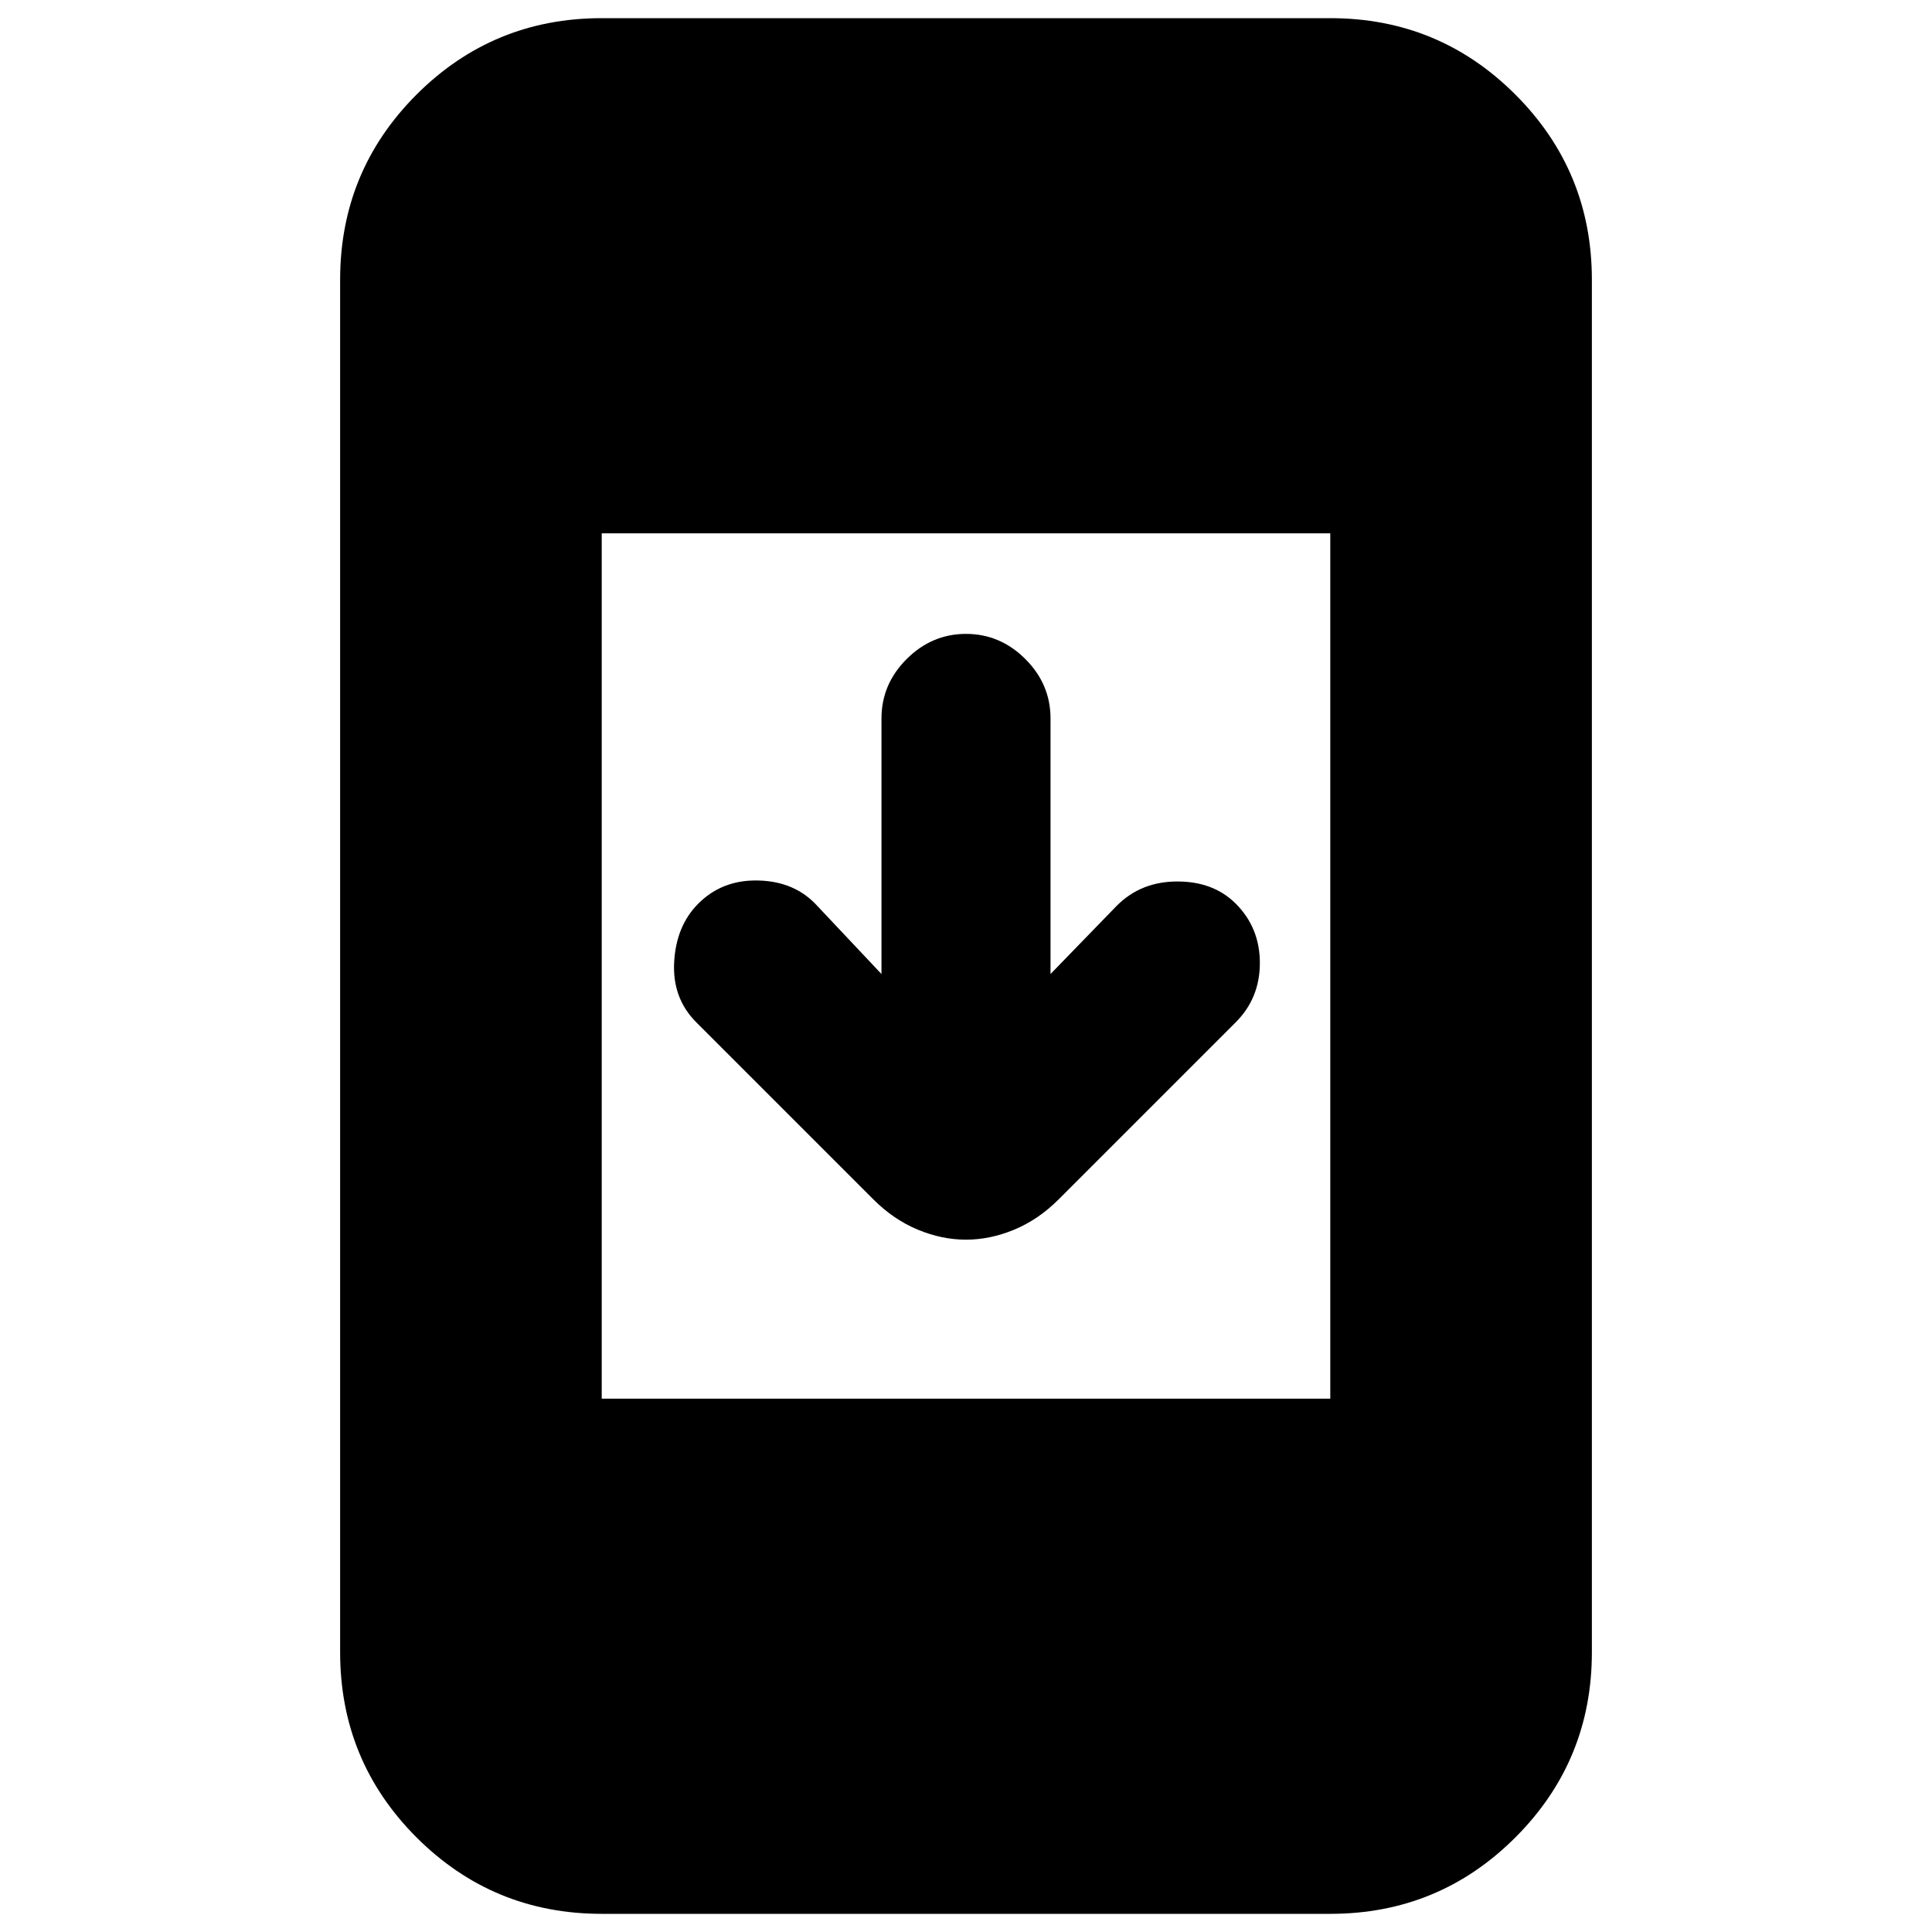 <svg xmlns="http://www.w3.org/2000/svg" height="20" width="20"><path d="M10 12.833q-.25 0-.5-.104t-.458-.312l-1.834-1.834q-.25-.25-.229-.625.021-.375.25-.604.25-.25.625-.239.375.01.604.26l.667.708V7.438q0-.355.26-.615.261-.261.615-.261t.615.261q.26.26.26.615v2.645l.687-.708q.25-.25.626-.25.374 0 .604.229.25.25.25.615 0 .364-.25.614l-1.834 1.834q-.208.208-.458.312-.25.104-.5.104Zm-3.771 6.979q-1.125 0-1.917-.791-.791-.792-.791-1.917V2.896q0-1.125.791-1.917.792-.791 1.917-.791h7.542q1.125 0 1.916.791.792.792.792 1.917v14.208q0 1.125-.792 1.917-.791.791-1.916.791Zm0-5.333h7.542V5.521H6.229Z"/></svg>